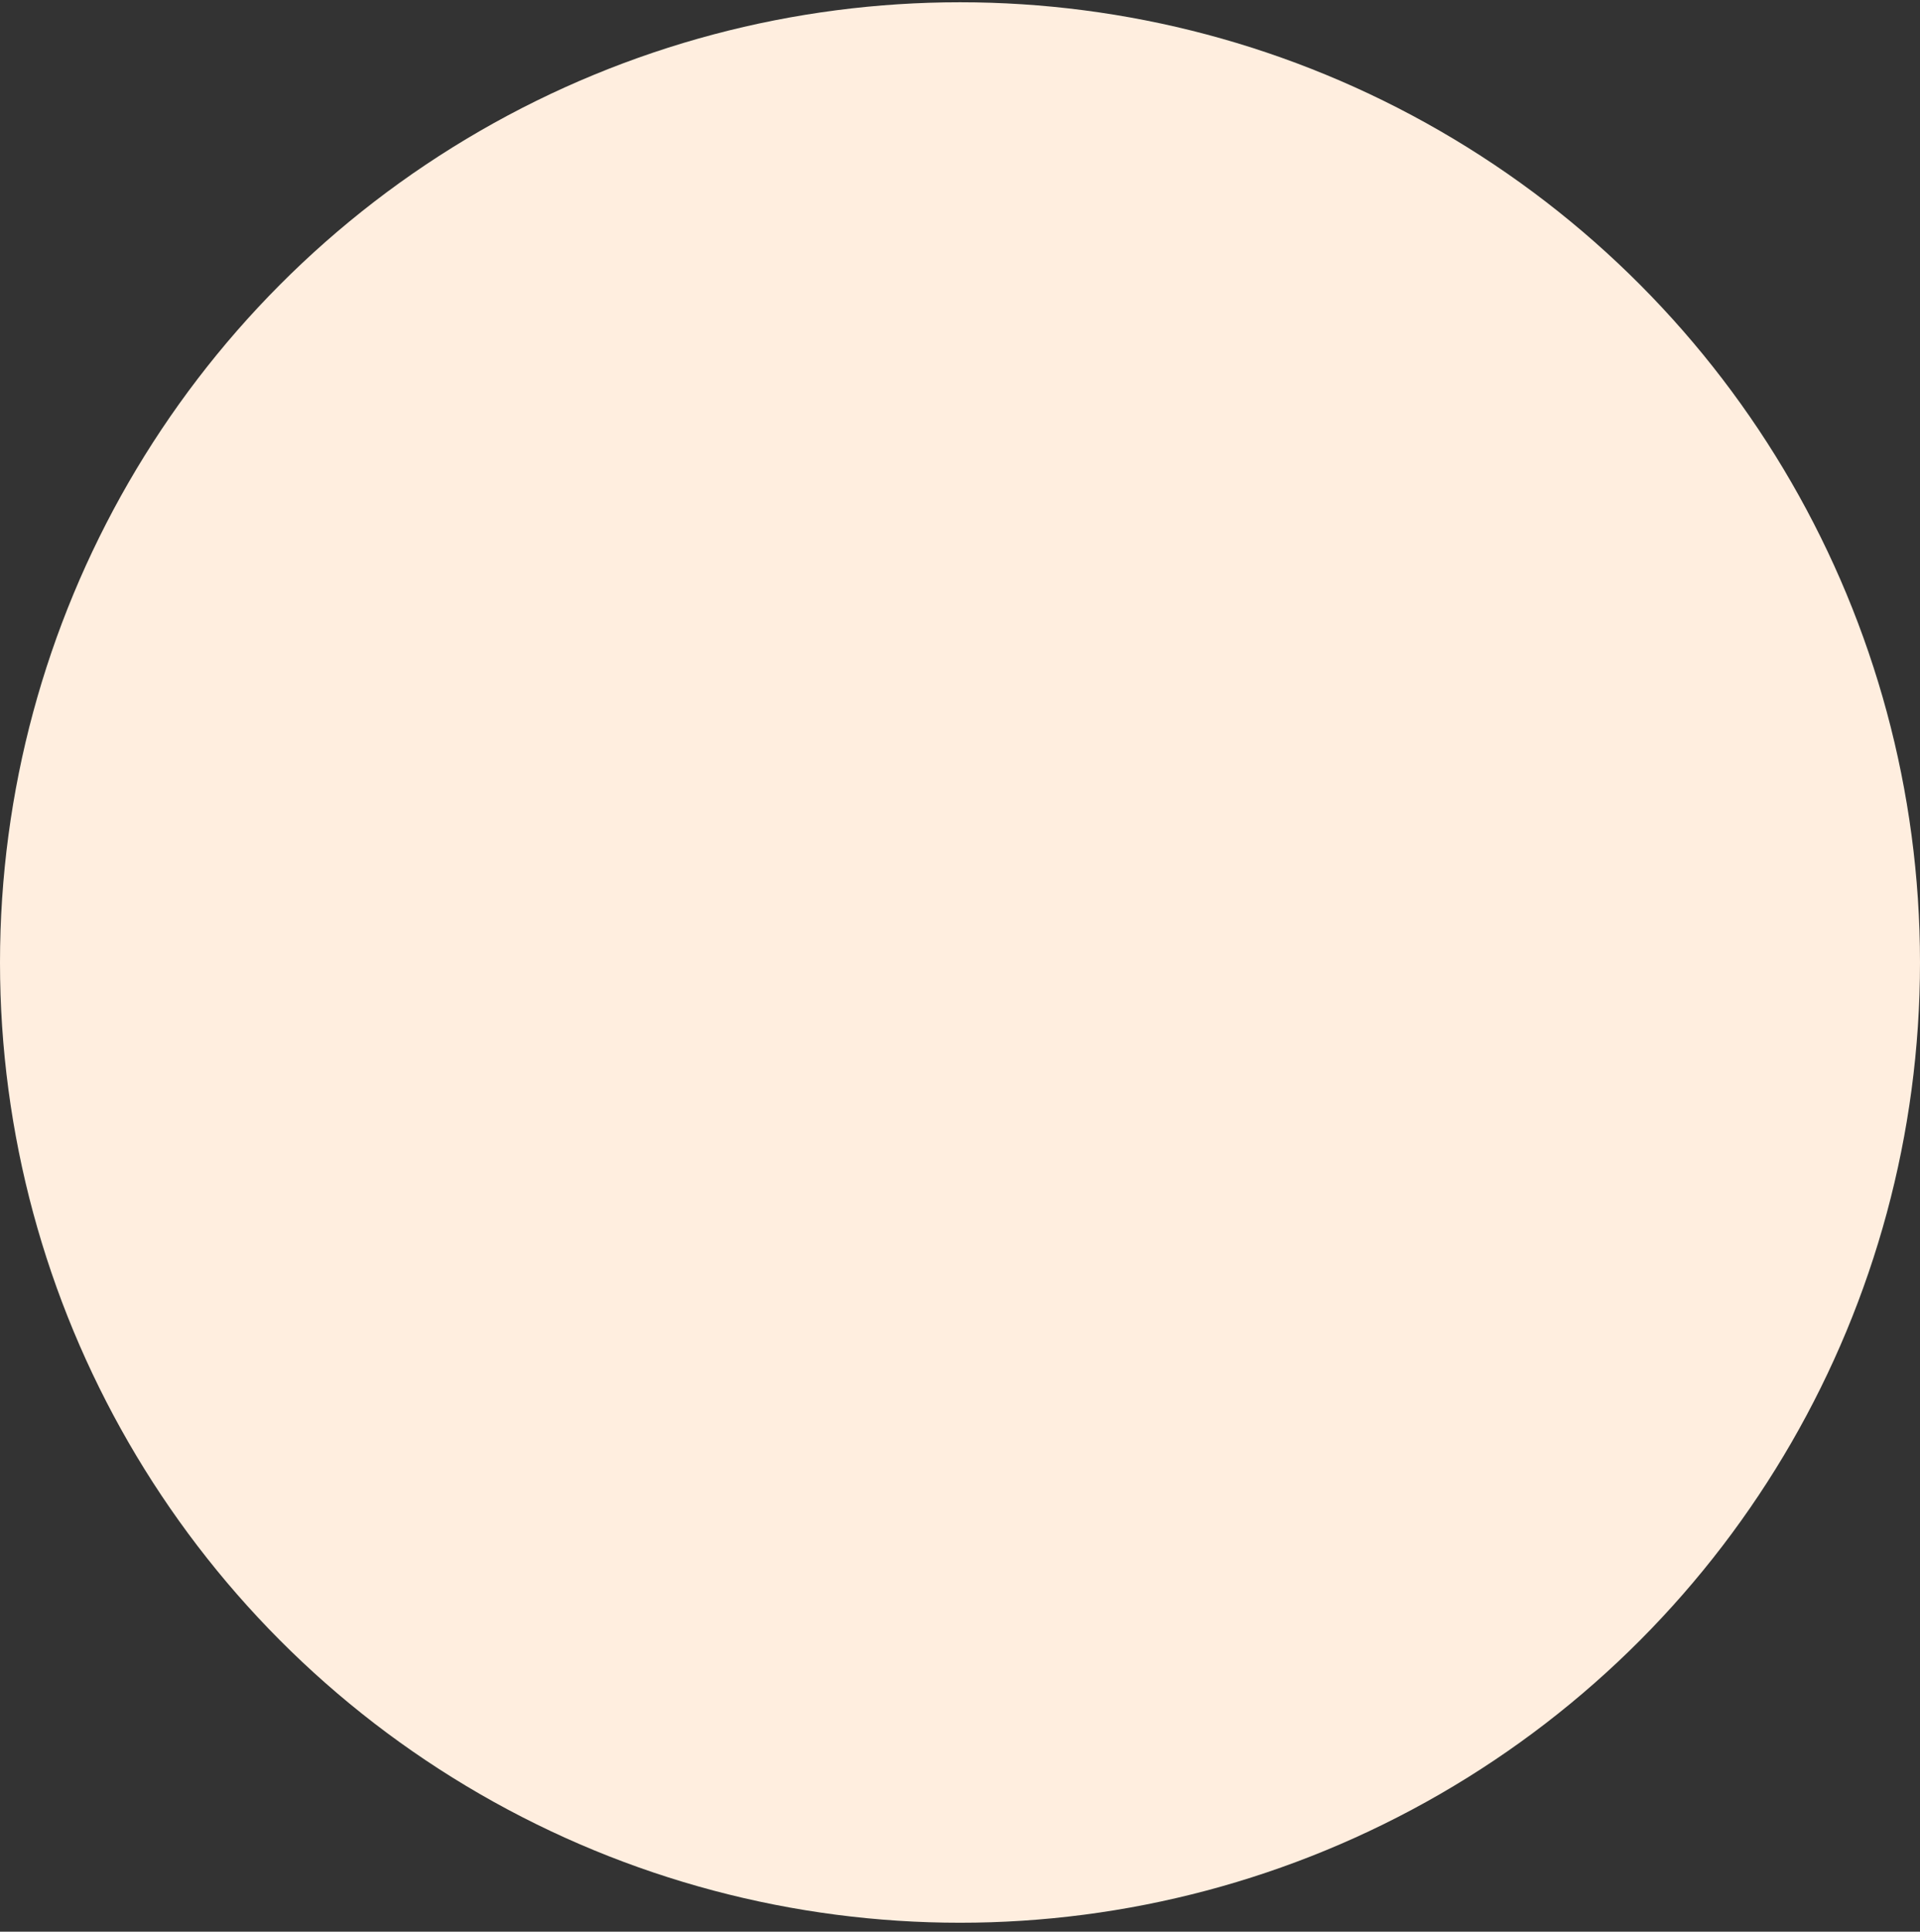 <svg width="171" height="172" viewBox="0 0 171 172" fill="none" xmlns="http://www.w3.org/2000/svg">
<rect x="0" y="0" width="171" height="172" fill="#333333" stroke="none"/>
<circle cx="85.5" cy="85.702" r="85.5" fill="#FFEEDF"/>
</svg>
